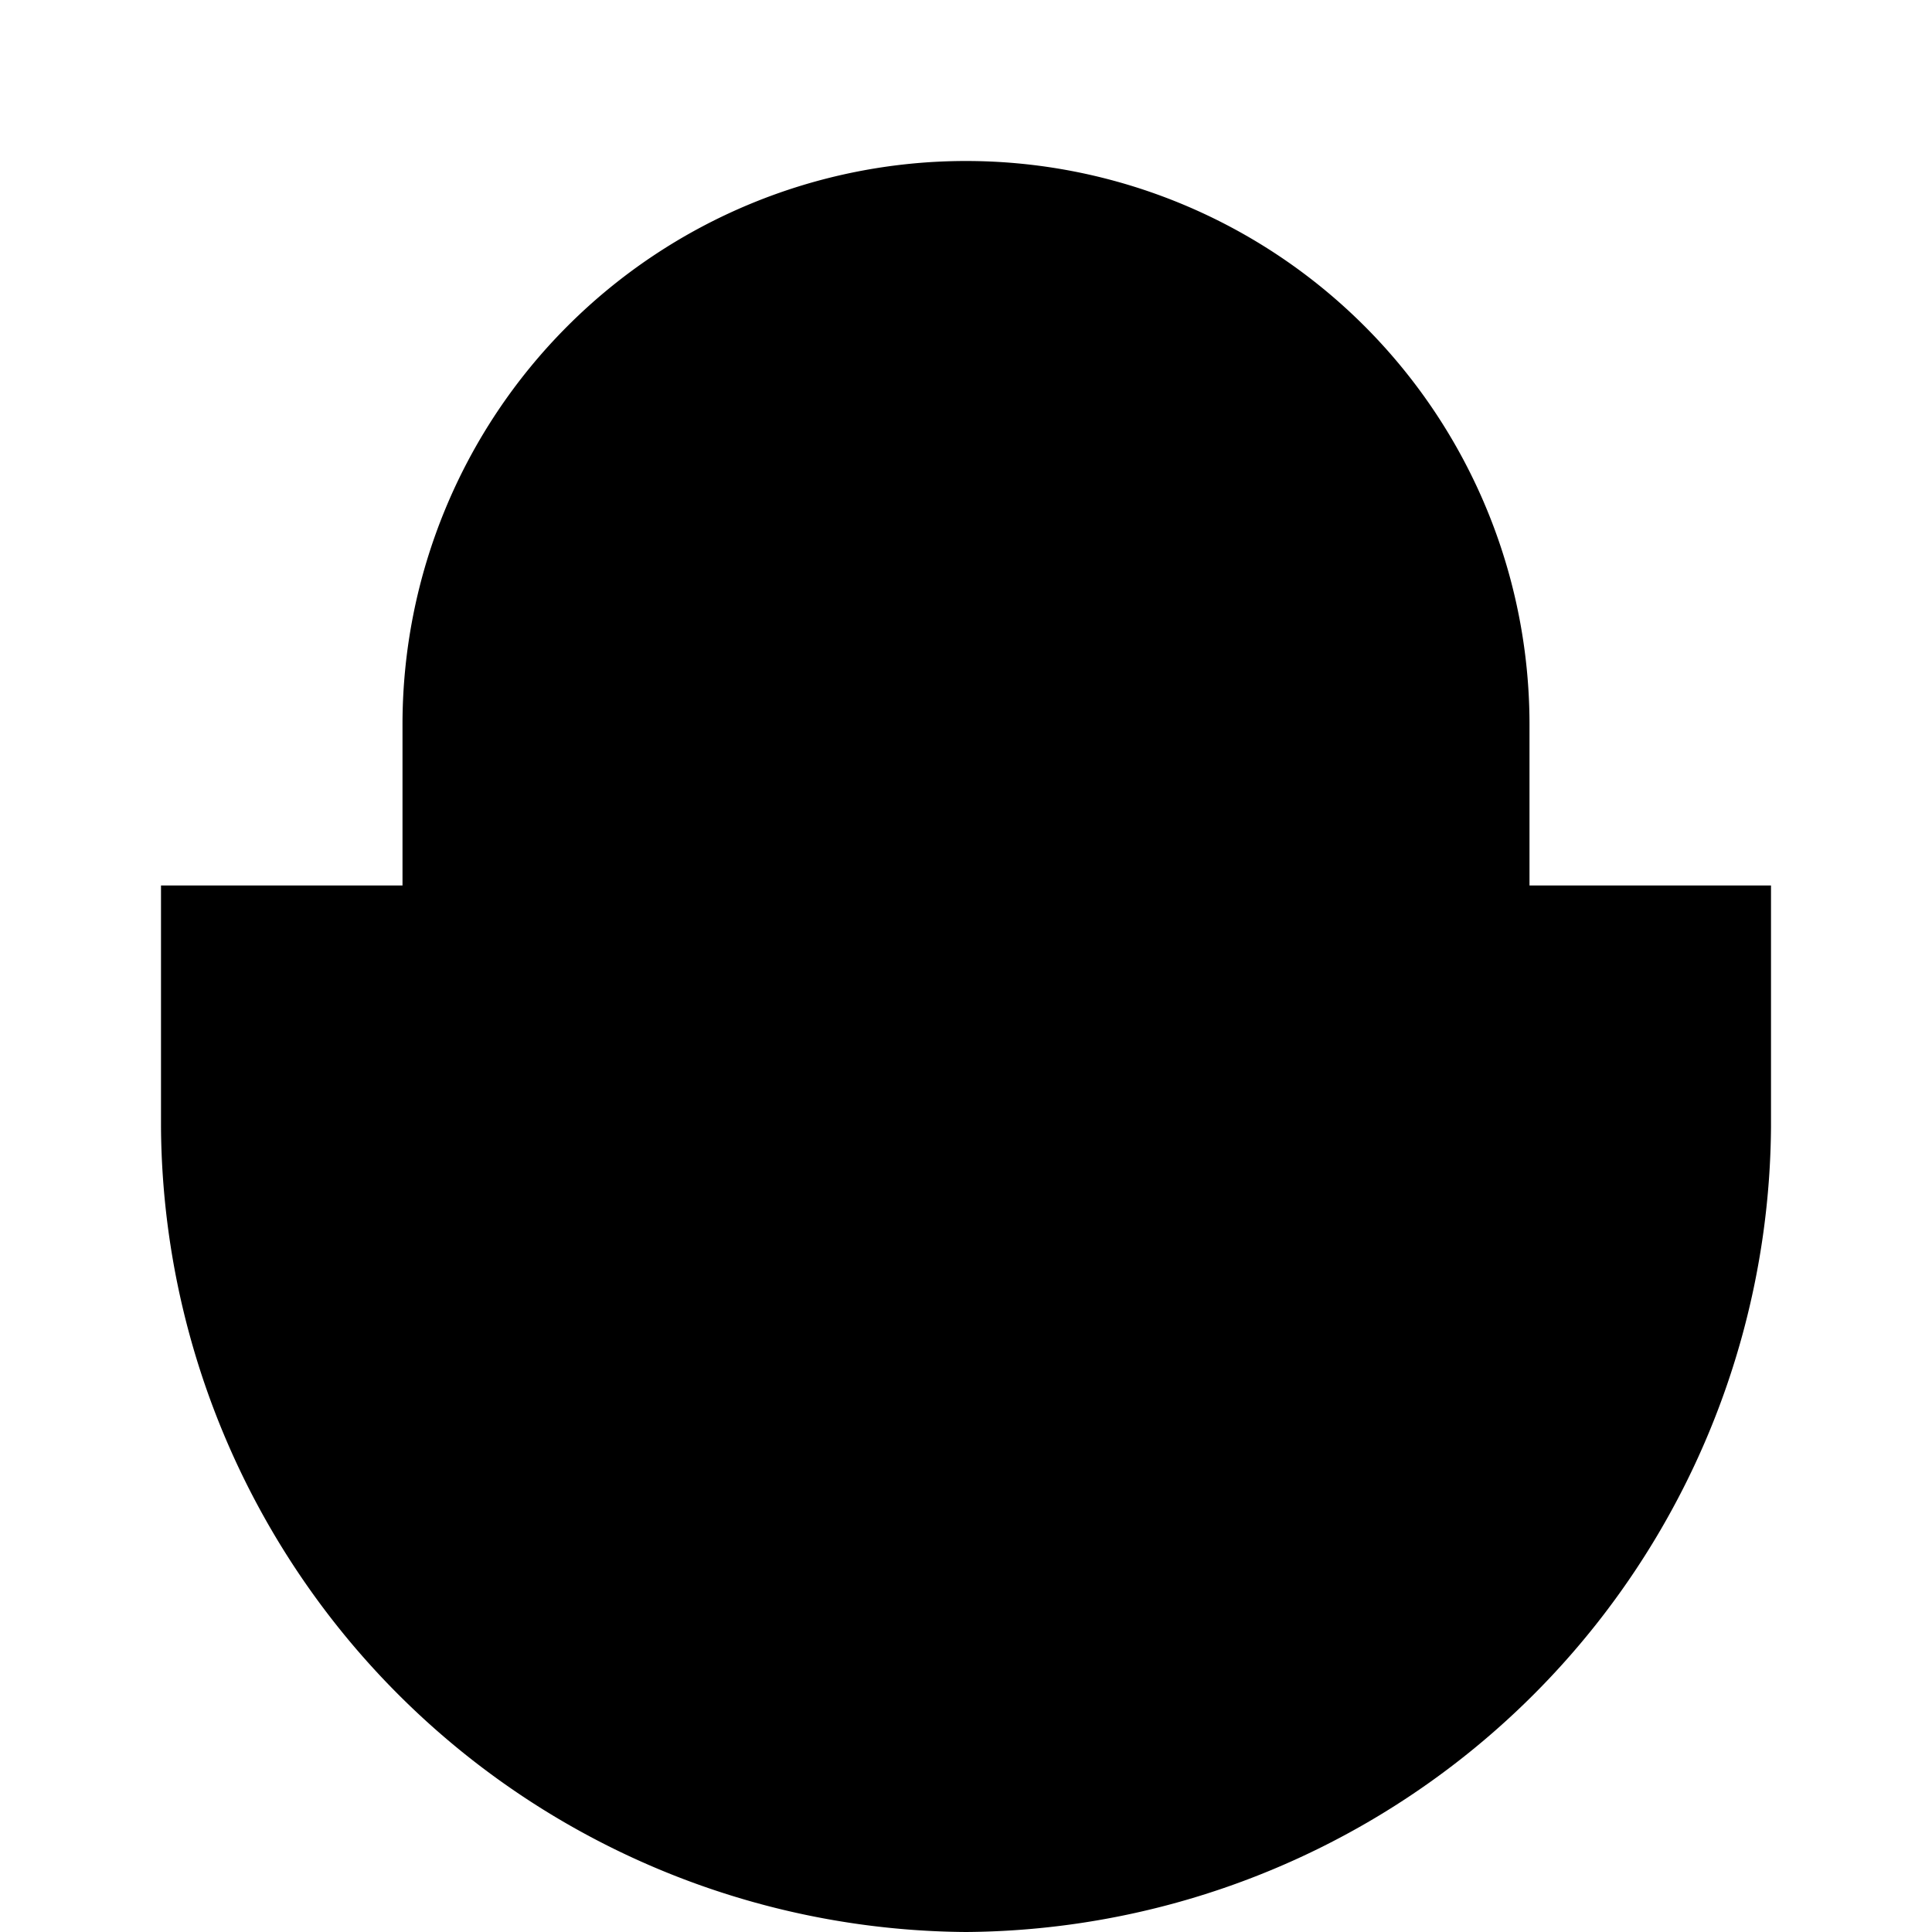 <svg xmlns="http://www.w3.org/2000/svg" class="icon icon-owl-post" viewBox="0 0 24 24">
    <path d="M12,2A7,7,0,0,0,5,9V14A7,7,0,0,0,12,21A7,7,0,0,0,19,14V9A7,7,0,0,0,12,2Z"/>
    <circle cx="12" cy="9" r="3"/>
    <circle cx="16.5" cy="13.5" r="1.5"/>
    <circle cx="7.5" cy="13.5" r="1.5"/>
    <path d="M12,17.2A4.2,4.2,0,0,1,7.8,13H16.2A4.2,4.2,0,0,1,12,17.2Z"/>
    <path d="M2,11V14A10.07,10.07,0,0,0,12,24A10.07,10.07,0,0,0,22,14V11"/>
</svg>